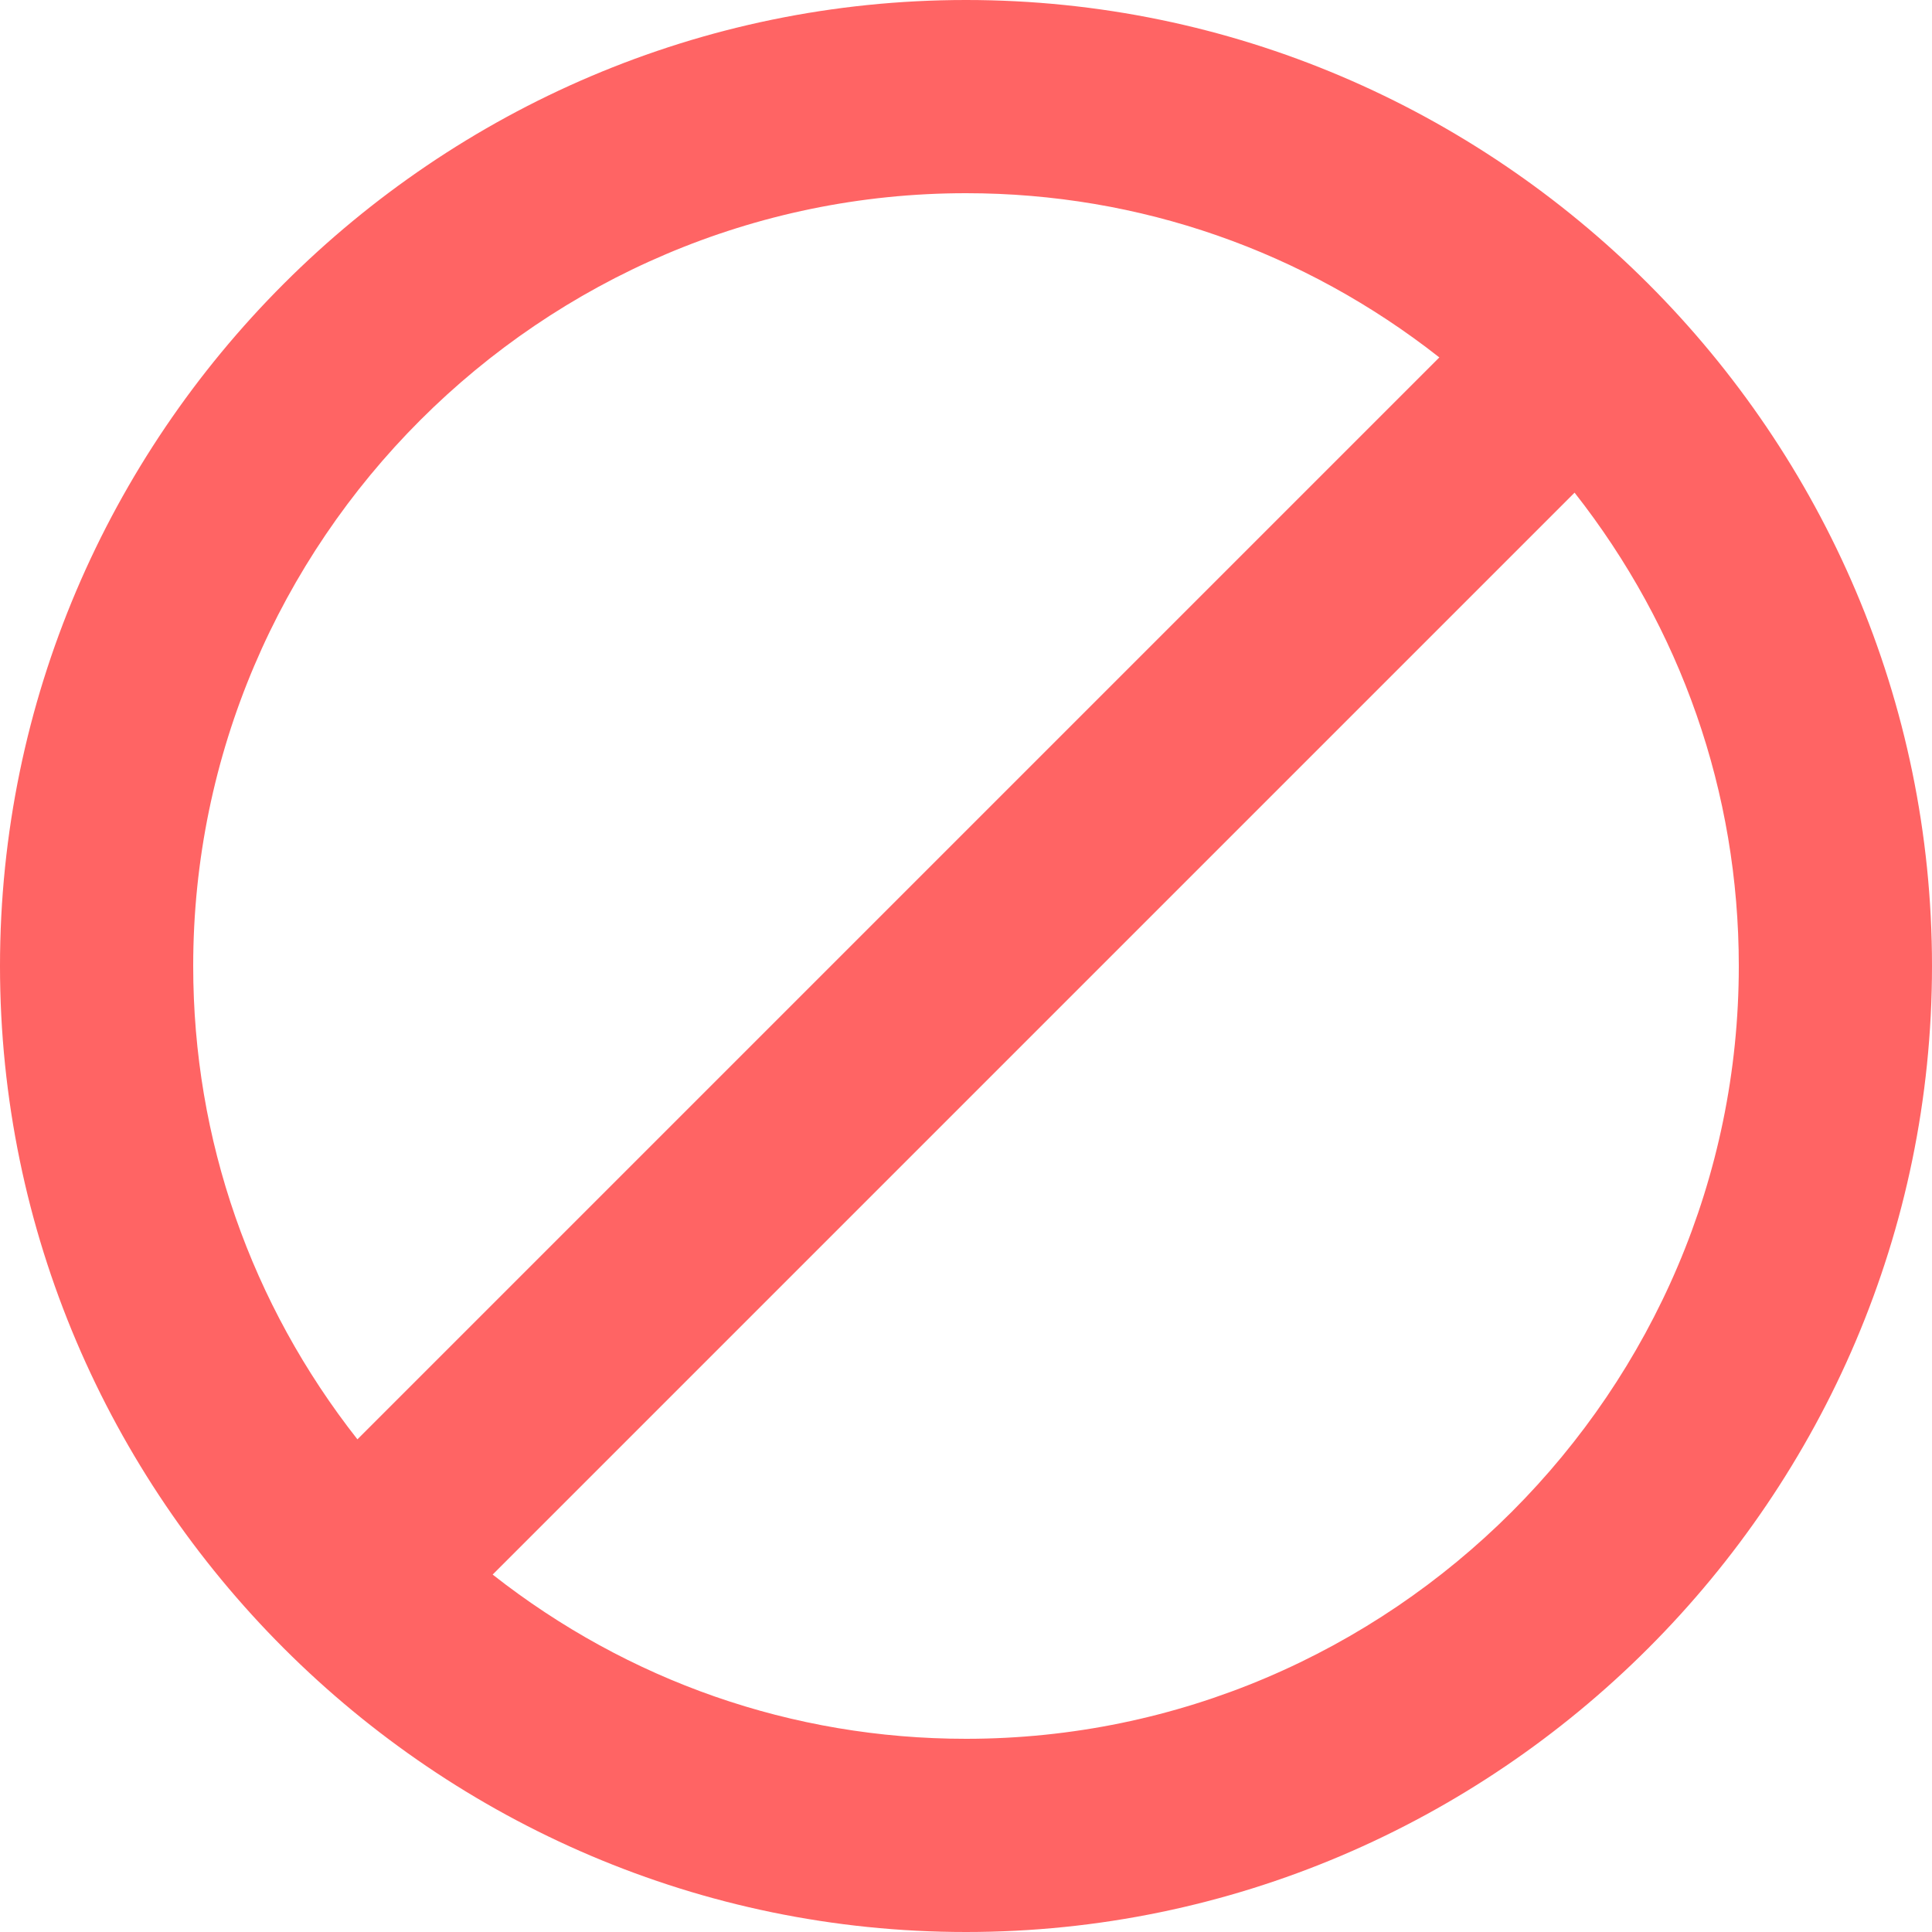 <svg width="18" height="18" viewBox="0 0 18 18" fill="none" xmlns="http://www.w3.org/2000/svg">
<path d="M9 0C4.05 0 0 4.05 0 9C0 13.95 4.05 18 9 18C13.95 18 18 13.95 18 9C18 4.05 13.95 0 9 0ZM1.8 9C1.8 5.04 5.04 1.8 9 1.8C10.62 1.8 12.15 2.34 13.41 3.33L3.33 13.41C2.34 12.15 1.8 10.62 1.8 9ZM9 16.2C7.38 16.2 5.85 15.66 4.59 14.67L14.67 4.59C15.66 5.85 16.2 7.38 16.2 9C16.2 12.96 12.96 16.2 9 16.2Z" fill="#FF6464"/>
</svg>
